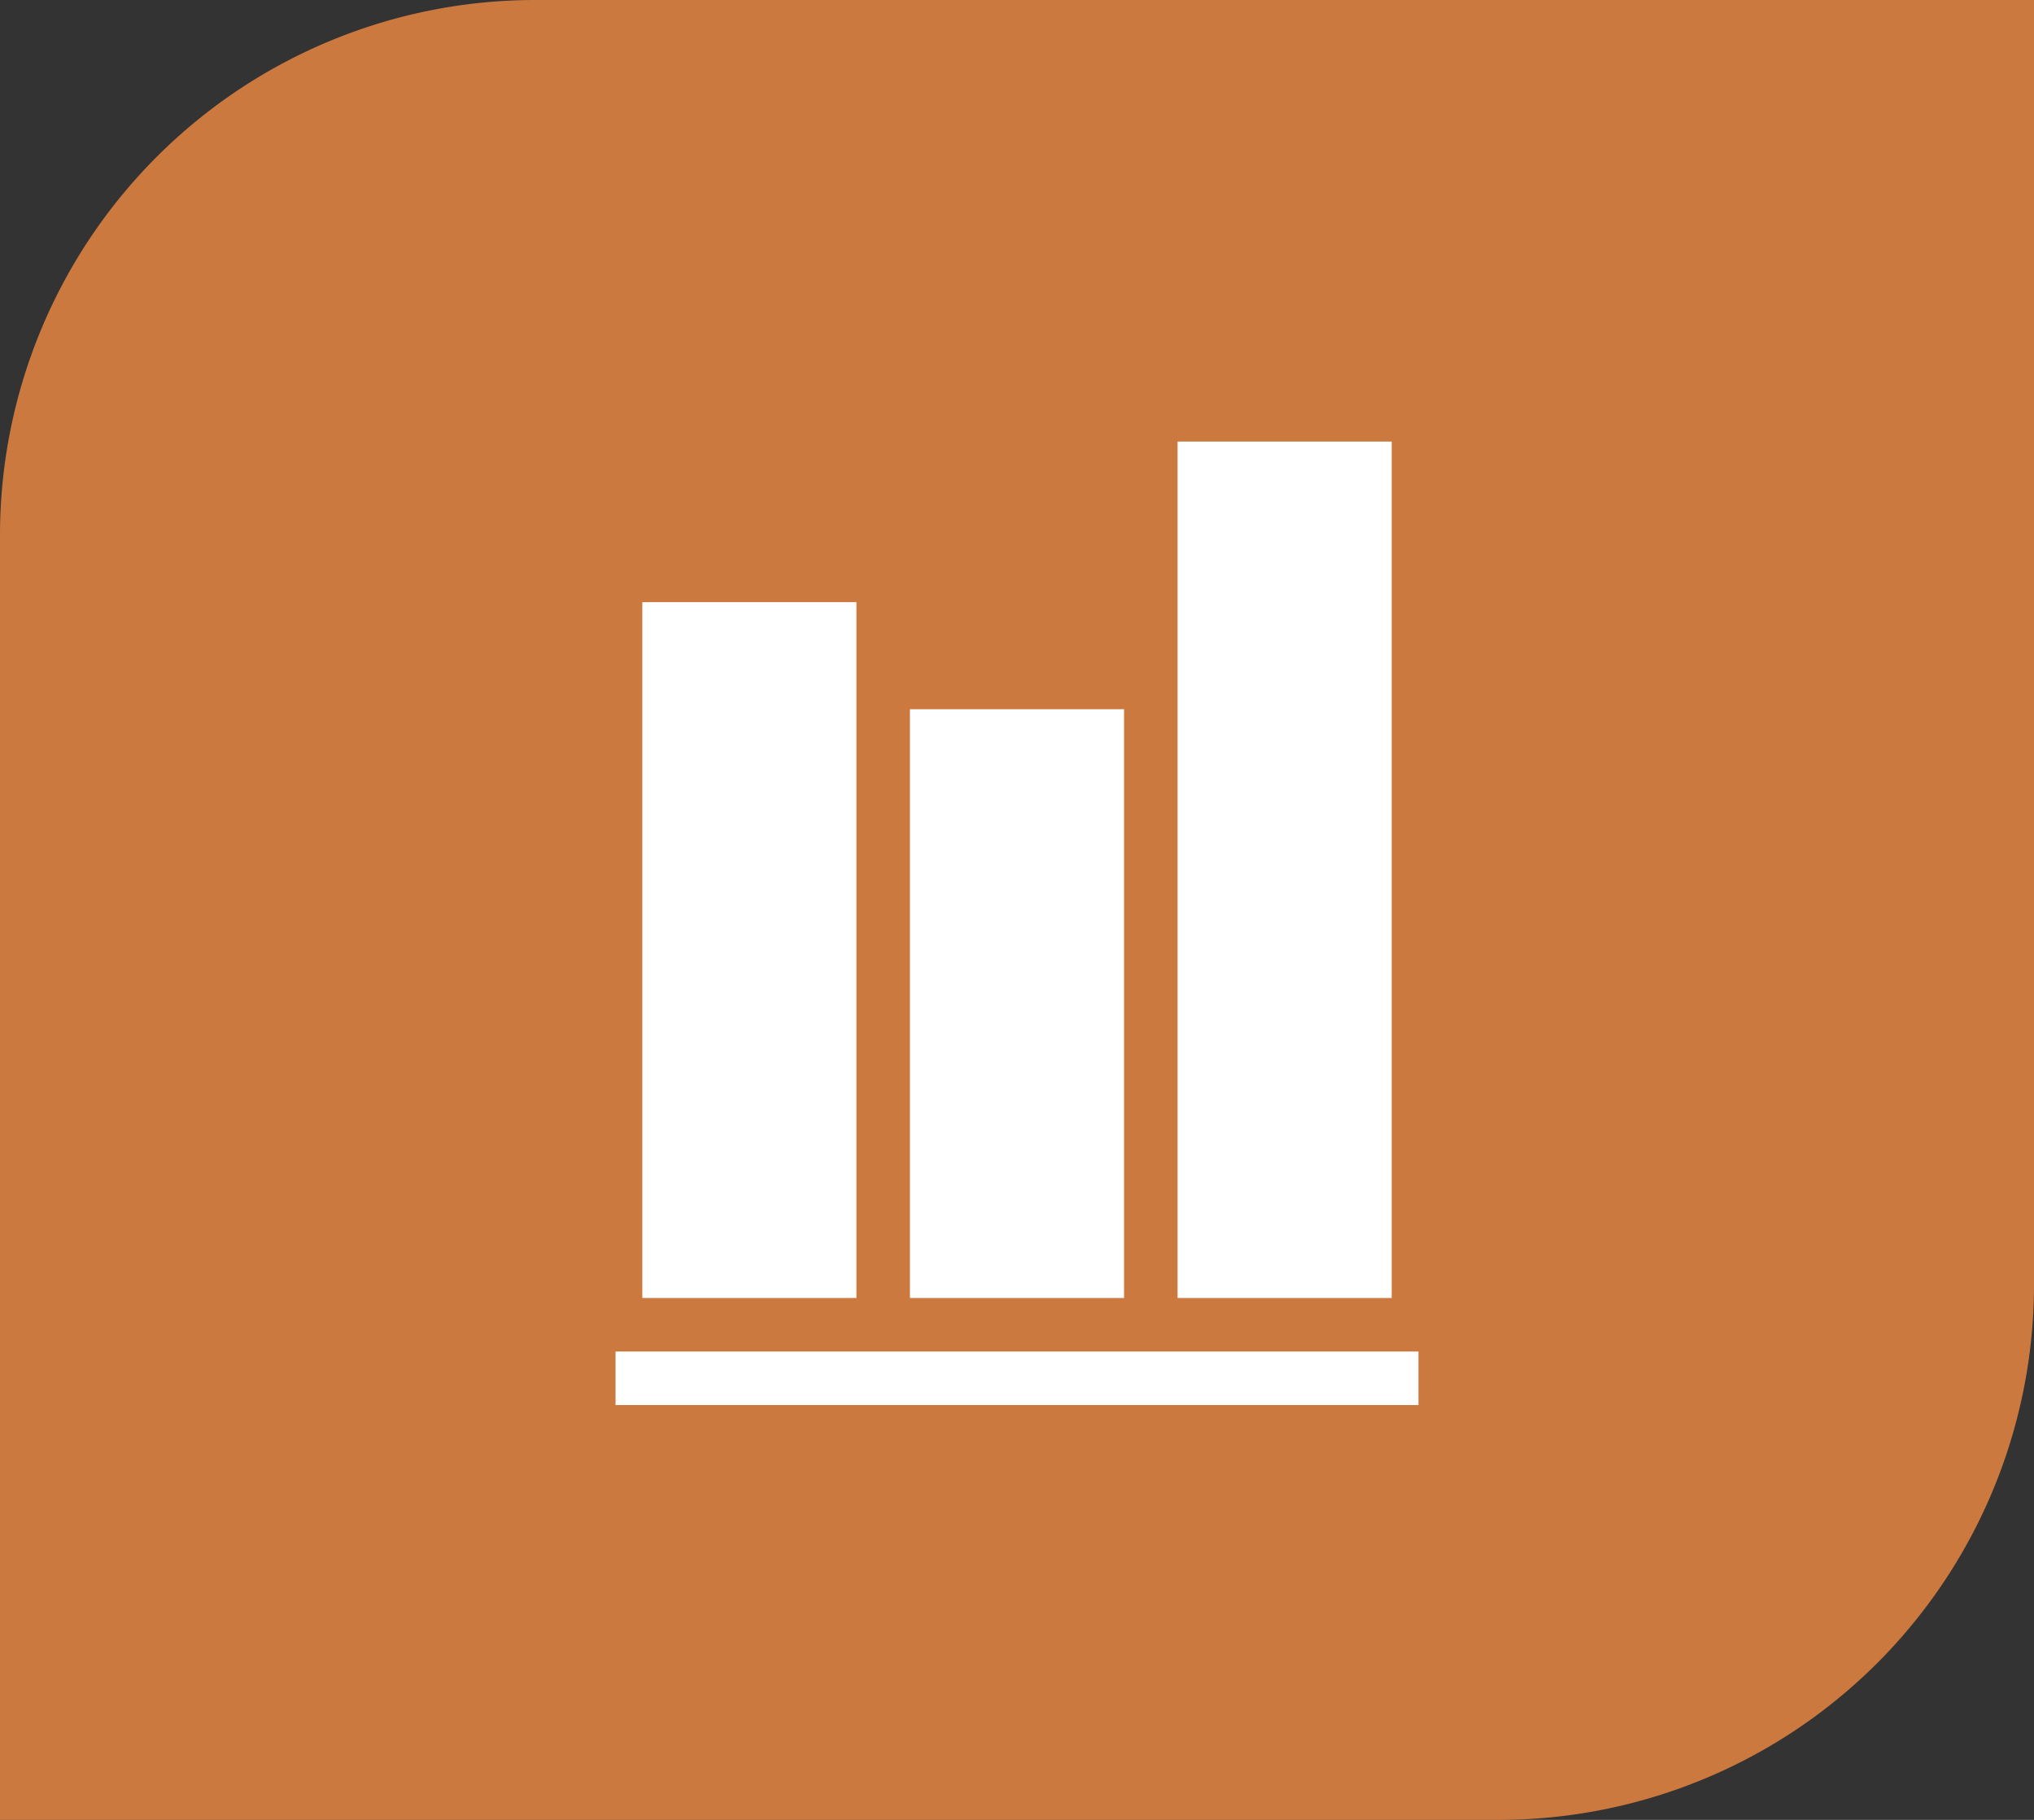 <svg xmlns="http://www.w3.org/2000/svg" width="38" height="34" viewBox="0 0 38 34">
  <rect x="0" y="0" width="38" height="34" fill="#333333" stroke="none"/>
  <g id="reports" transform="translate(-609 -987)">
    <path id="Rectangle_10" data-name="Rectangle 10" d="M10,0H38a0,0,0,0,1,0,0V24A10,10,0,0,1,28,34H0a0,0,0,0,1,0,0V10A10,10,0,0,1,10,0Z" transform="translate(609 987)" fill="#cc793f"/>
    <g id="reports-2" data-name="reports" transform="translate(0 -0.814)">
      <rect id="Rectangle_16" data-name="Rectangle 16" width="4" height="13" transform="translate(621 999.064)" fill="#fff"/>
      <rect id="Rectangle_17" data-name="Rectangle 17" width="4" height="11" transform="translate(626 1001.064)" fill="#fff"/>
      <rect id="Rectangle_18" data-name="Rectangle 18" width="4" height="16" transform="translate(631 996.064)" fill="#fff"/>
      <line id="Line_5" data-name="Line 5" x2="15" transform="translate(620.5 1013.564)" fill="none" stroke="#fff" stroke-width="1"/>
    </g>
  </g>
</svg>
